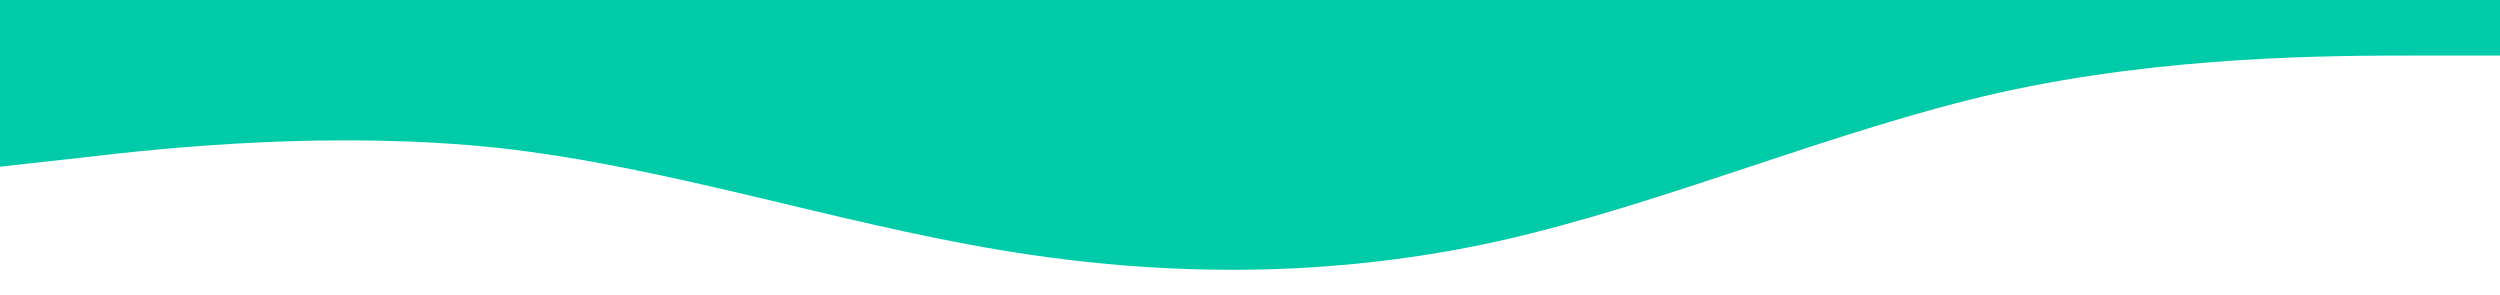 <svg xmlns="http://www.w3.org/2000/svg" viewBox="0 0 1440 170">
    <path fill="#00cba9" fill-opacity="1" d="M0,96L48,90.7C96,85,192,75,288,85.3C384,96,480,128,576,144C672,160,768,160,864,138.7C960,117,1056,75,1152,53.3C1248,32,1344,32,1392,32L1440,32L1440,0L1392,0C1344,0,1248,0,1152,0C1056,0,960,0,864,0C768,0,672,0,576,0C480,0,384,0,288,0C192,0,96,0,48,0L0,0Z"></path>
</svg>